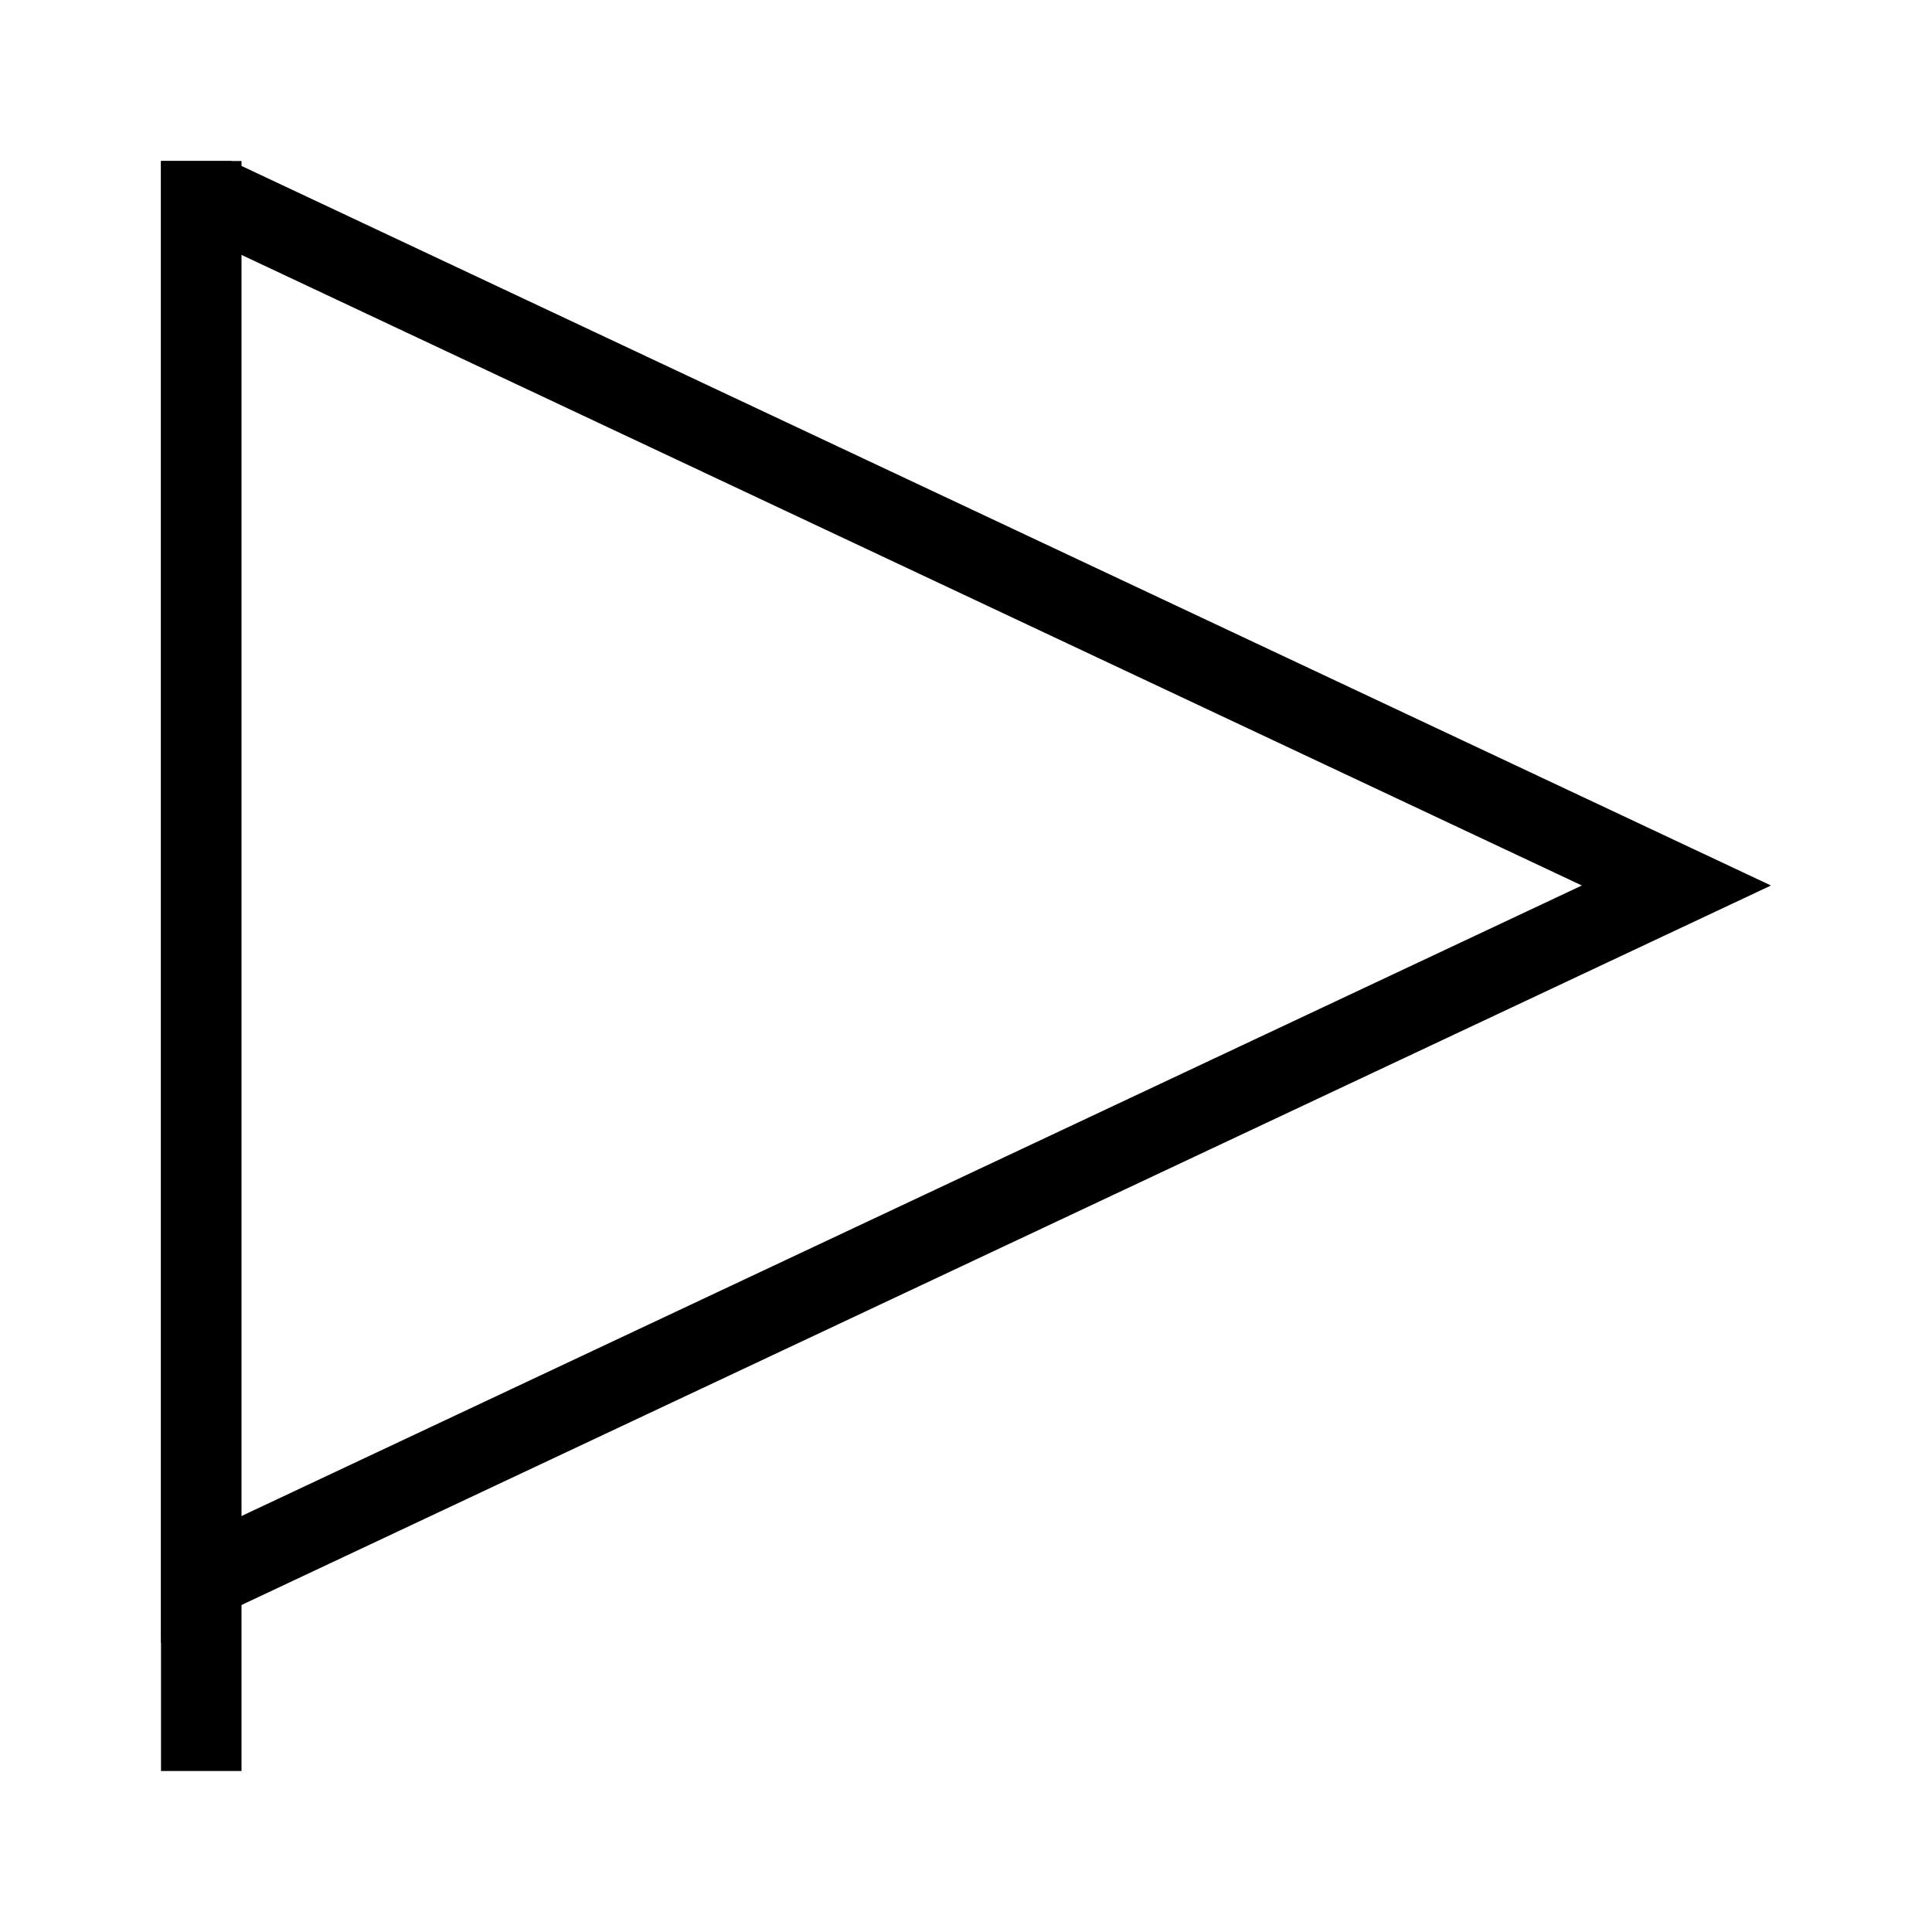 <svg width="24" height="24" viewBox="0 0 24 24" fill="none" xmlns="http://www.w3.org/2000/svg">
  <g clip-path="url(#clip0_1_2)">
  <path d="M2.25 2.261L20.825 11L2.25 19.738L2.25 2.261Z" stroke="black"/>
  <line x1="2.5" y1="2" x2="2.5" y2="22" stroke="black"/>
  </g>
  <defs>
  <clipPath id="clip0_1_2">
  <rect width="20" height="20" fill="white" transform="translate(2 2)"/>
  </clipPath>
  </defs>
</svg>
